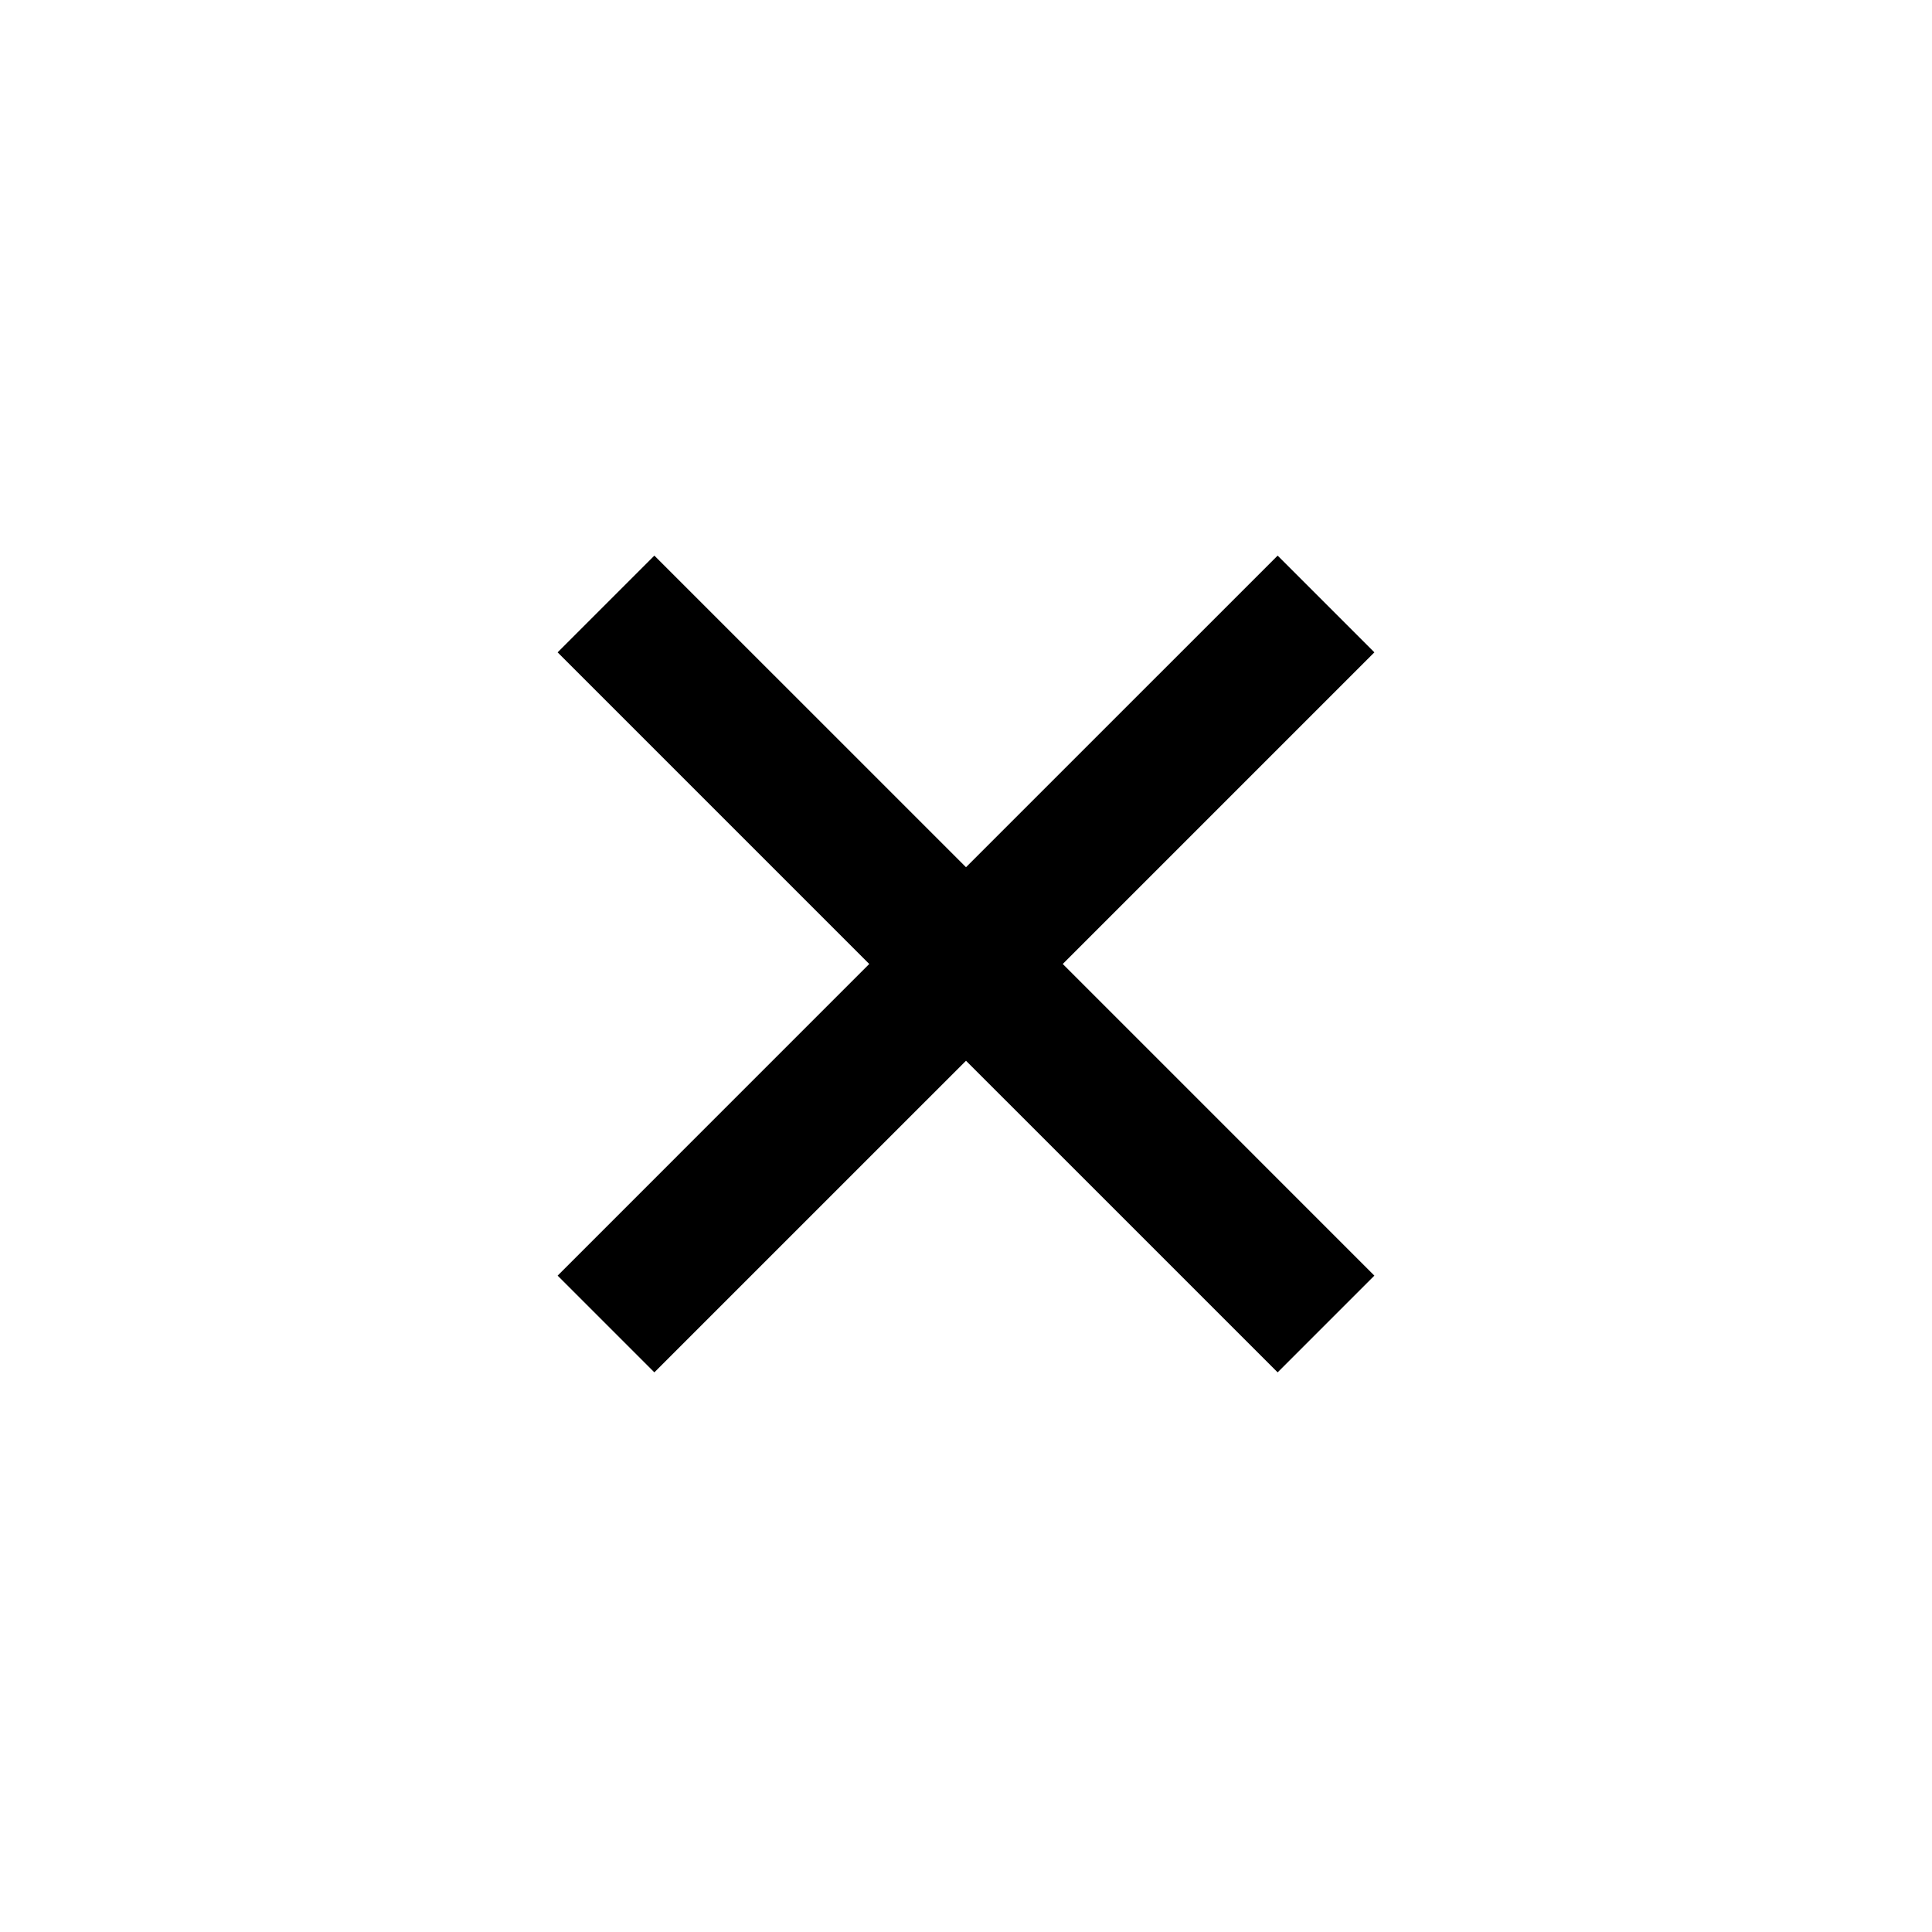 <svg xmlns="http://www.w3.org/2000/svg" height="24" viewBox="0 -960 960 960" width="24"><path d="m325.15-278.08-48.07-48.07L431.92-481 277.08-635.85l48.07-48.07L480-529.08l154.85-154.84 48.07 48.07L528.08-481l154.84 154.85-48.07 48.07L480-432.92 325.15-278.08Z"/></svg>